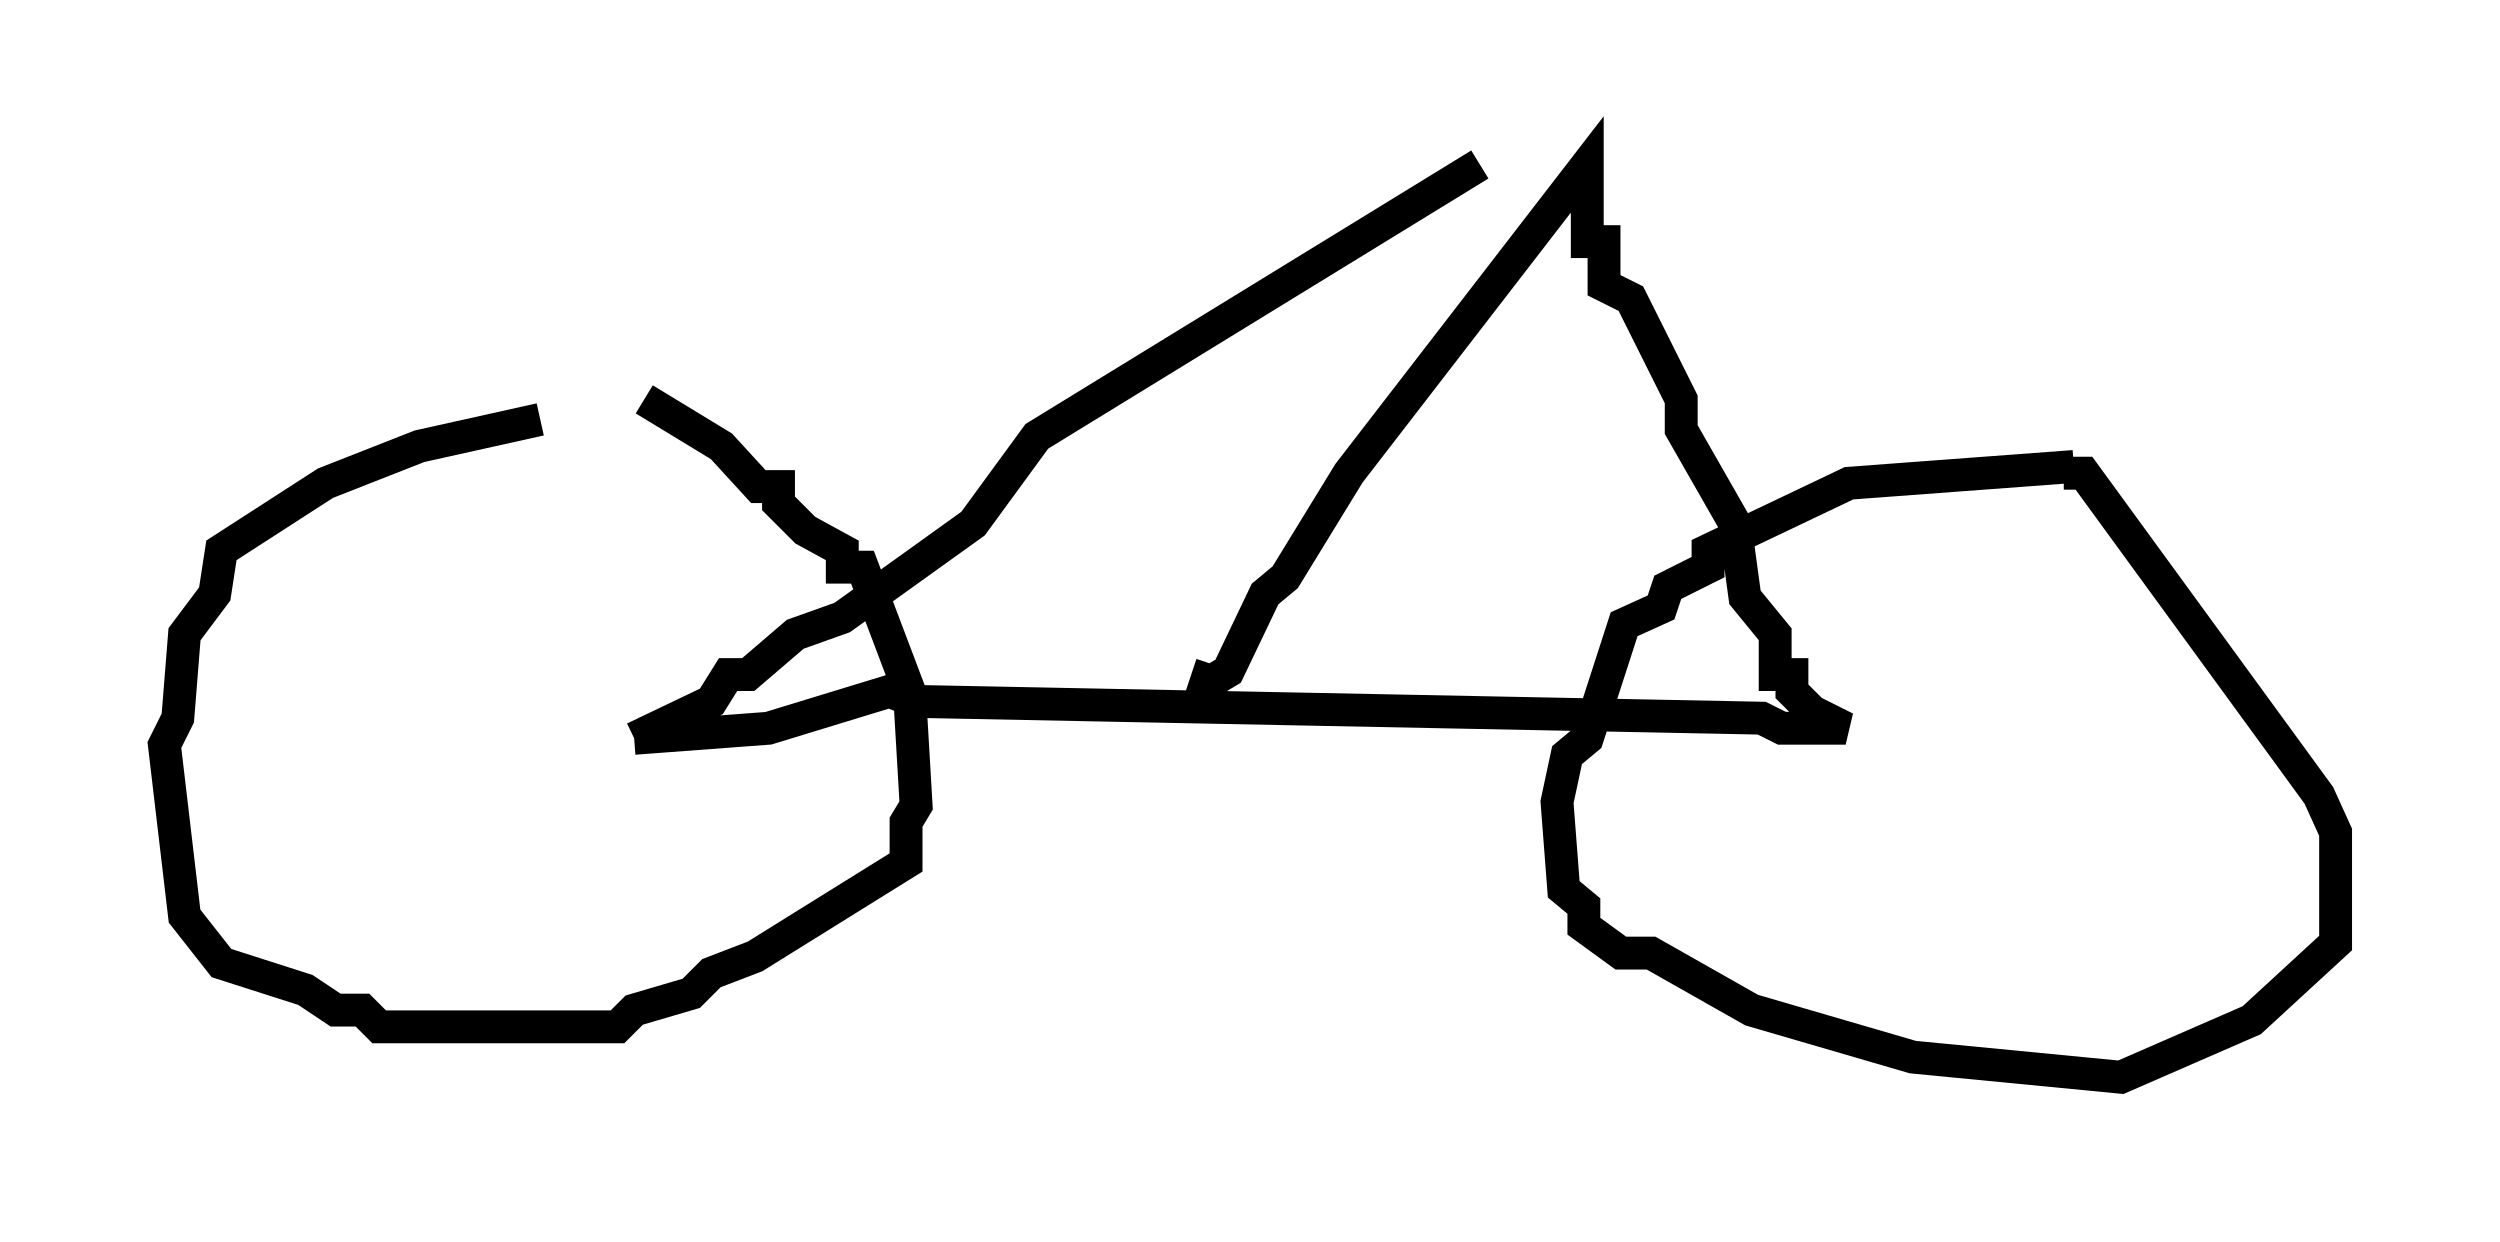 <?xml version="1.0" encoding="utf-8" ?>
<svg baseProfile="full" height="37.767" version="1.1" width="76.049" xmlns="http://www.w3.org/2000/svg" xmlns:ev="http://www.w3.org/2001/xml-events" xmlns:xlink="http://www.w3.org/1999/xlink"><defs /><rect fill="white" height="37.767" width="76.049" x="0" y="0" /><path d="M20.517, 12.758 m-4.083, 0.0 l-3.675, 0.817 -2.858, 1.123 l-3.165, 2.042 -0.204, 1.327 l-0.919, 1.225 -0.204, 2.552 l-0.408, 0.817 0.613, 5.206 l1.123, 1.429 2.552, 0.817 l0.919, 0.613 0.817, 0.0 l0.51, 0.51 7.248, 0.0 l0.51, -0.51 1.735, -0.51 l0.613, -0.613 1.327, -0.51 l4.594, -2.858 0.0, -1.225 l0.306, -0.51 -0.204, -3.471 l-1.429, -3.777 -0.613, 0.0 l0.0, -0.51 -1.123, -0.613 l-0.817, -0.817 0.0, -0.51 l-0.613, 0.0 -1.123, -1.225 l-2.348, -1.429 m43.488, 2.042 l-6.84, 0.51 -4.288, 2.042 l0.0, 0.51 -1.225, 0.613 l-0.204, 0.613 -1.123, 0.51 l-1.123, 3.471 -0.613, 0.51 l-0.306, 1.429 0.204, 2.654 l0.613, 0.51 0.0, 0.613 l1.123, 0.817 0.919, 0.0 l3.063, 1.735 4.9, 1.429 l6.329, 0.613 3.981, -1.735 l2.552, -2.348 0.0, -3.369 l-0.51, -1.123 -7.146, -9.8 l-0.613, 0.0 m-43.488, 8.065 l4.083, -0.306 3.675, -1.123 l0.817, 0.306 25.725, 0.51 l0.613, 0.306 1.94, 0.0 l-1.021, -0.51 -0.613, -0.613 l0.0, -0.51 -0.51, 0.0 l0.0, -1.225 -0.919, -1.123 l-0.306, -2.246 -1.633, -2.858 l0.0, -0.919 -1.531, -3.063 l-0.817, -0.408 0.0, -1.327 l-0.51, 0.0 0.0, -2.348 l-7.248, 9.392 -1.94, 3.165 l-0.613, 0.51 -1.123, 2.348 l-0.51, 0.306 -0.613, -0.204 m-16.946, 1.94 l2.348, -1.123 0.51, -0.817 l0.613, 0.0 1.429, -1.225 l1.429, -0.51 3.981, -2.858 l1.94, -2.654 13.475, -8.269 " fill="none" stroke="black" stroke-width="1" /></svg>